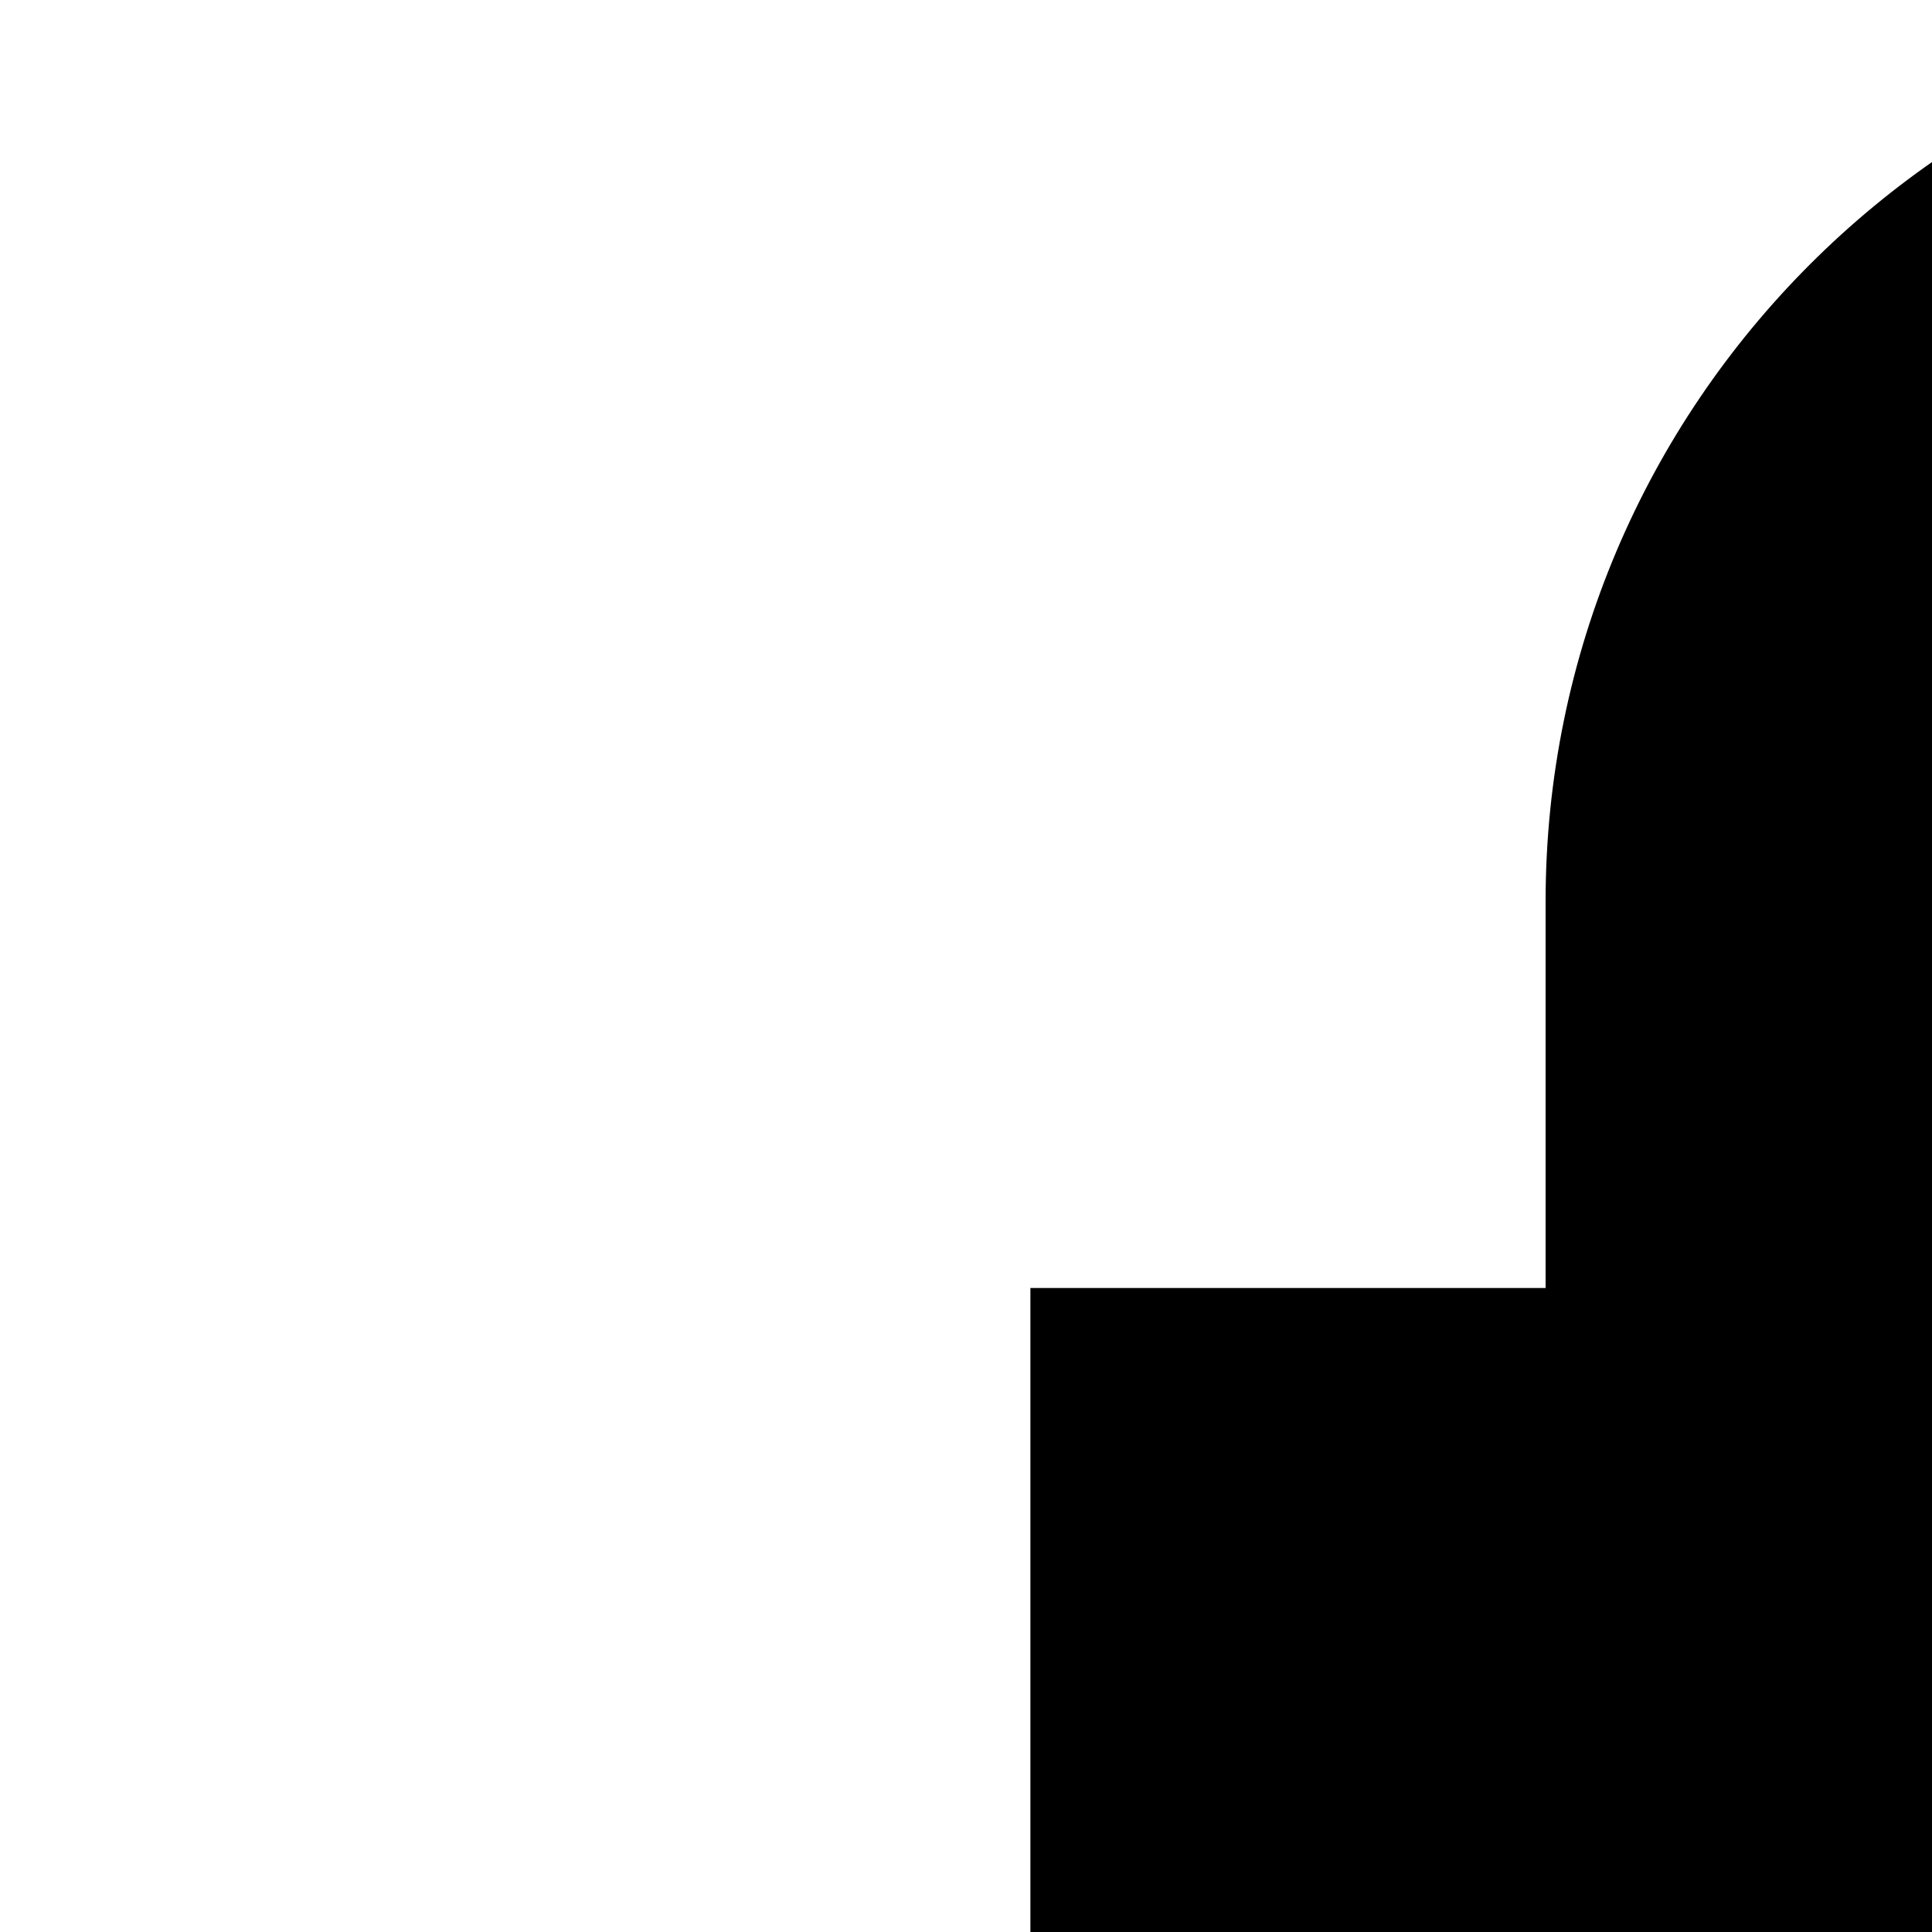 <svg version="1.1" xmlns="http://www.w3.org/2000/svg" width="15" height="15" viewBox="0 0 15 15">
<title>facebook</title>
<path fill="hsl(223, 87%, 63%)" d="M19 6h5v-6h-5c-3.86 0-7 3.14-7 7v3h-4v6h4v16h6v-16h5l1-6h-6v-3c0-0.542 0.458-1 1-1z"></path>
</svg>
